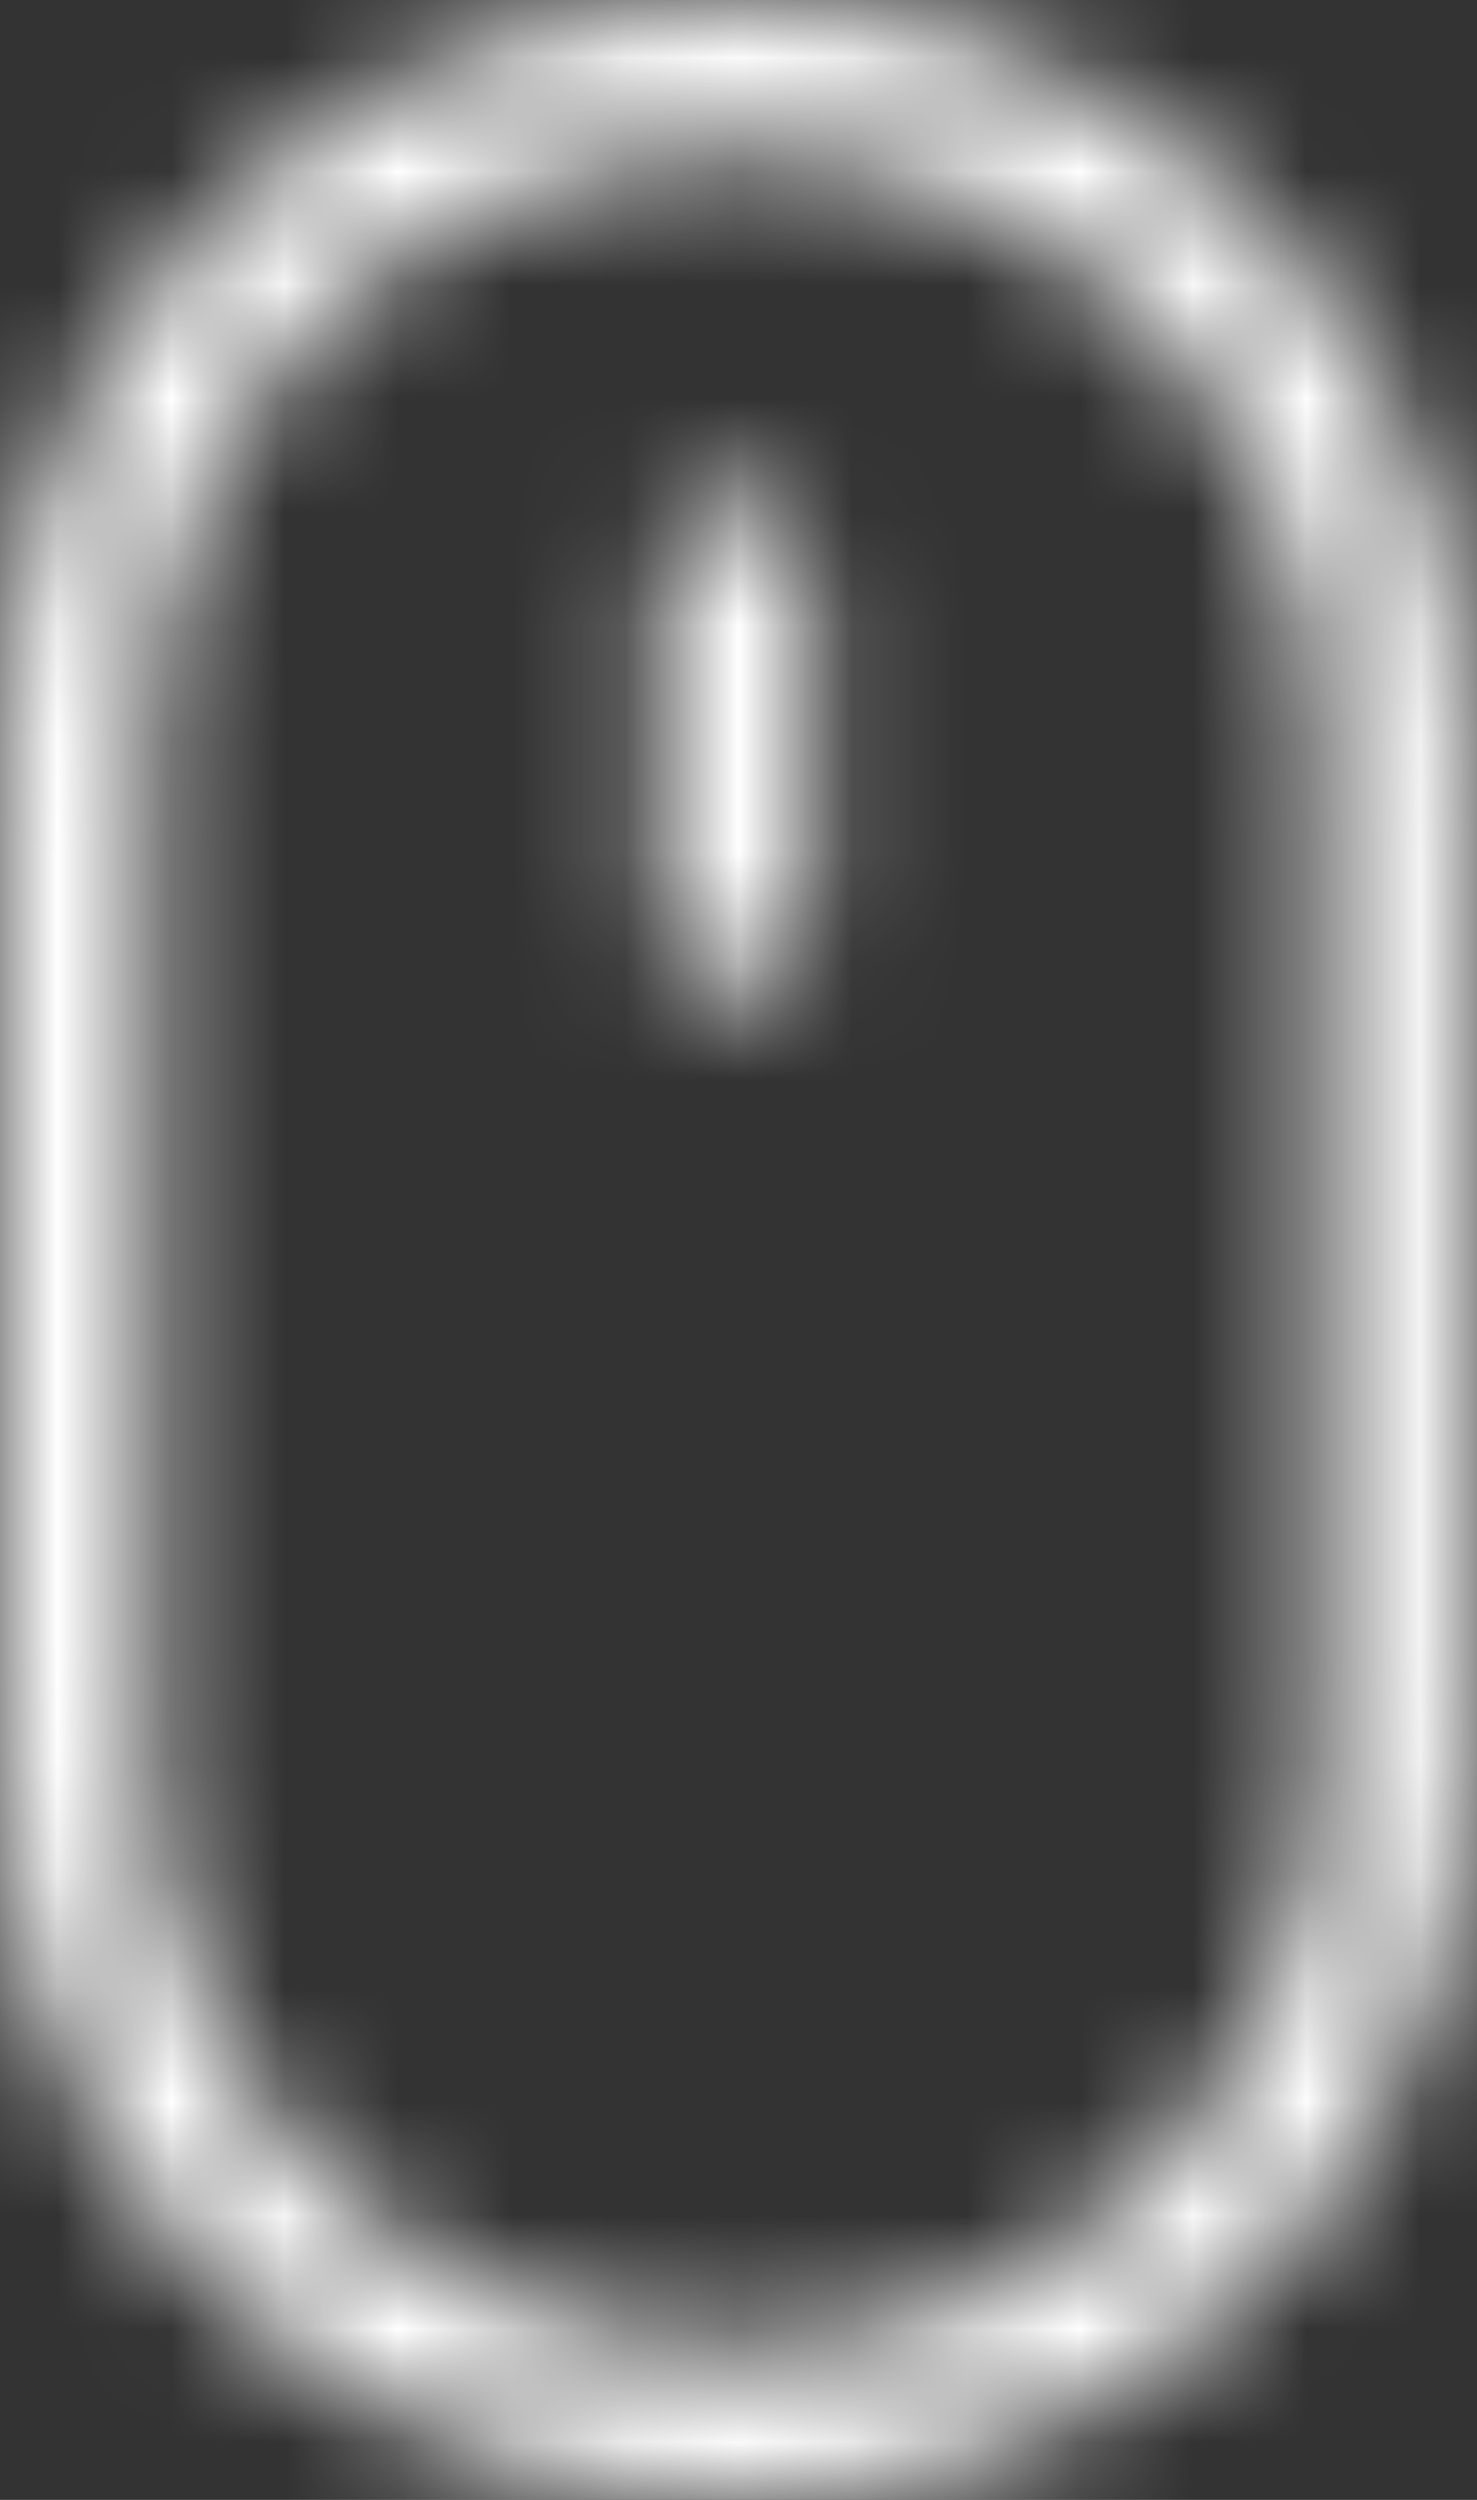 <svg width="13" height="22" viewBox="0 0 13 22" fill="none" xmlns="http://www.w3.org/2000/svg">
<rect x="0" y="0" width="13" height="22" fill="#333333" stroke="none"/>
<mask id="mask0" mask-type="alpha" maskUnits="userSpaceOnUse" x="0" y="0" width="13" height="22">
<path fill-rule="evenodd" clip-rule="evenodd" d="M6.471 0C2.903 0 0 2.903 0 6.471V15.529C0 19.097 2.903 22 6.471 22C10.039 22 12.942 19.097 12.942 15.529V6.471C12.942 2.903 10.039 0 6.471 0ZM11.622 15.529C11.622 18.369 9.311 20.68 6.471 20.68C3.631 20.68 1.32 18.369 1.32 15.529V6.471C1.32 3.631 3.631 1.32 6.471 1.32C9.311 1.32 11.622 3.631 11.622 6.471V15.529ZM5.811 5.036C5.811 4.672 6.107 4.376 6.471 4.376C6.836 4.376 7.131 4.672 7.131 5.036V8.074C7.131 8.438 6.836 8.734 6.471 8.734C6.107 8.734 5.811 8.438 5.811 8.074V5.036Z" fill="white"/>
</mask>
<g mask="url(#mask0)">
<rect x="-6" y="-1" width="24" height="24" fill="white"/>
</g>
</svg>
